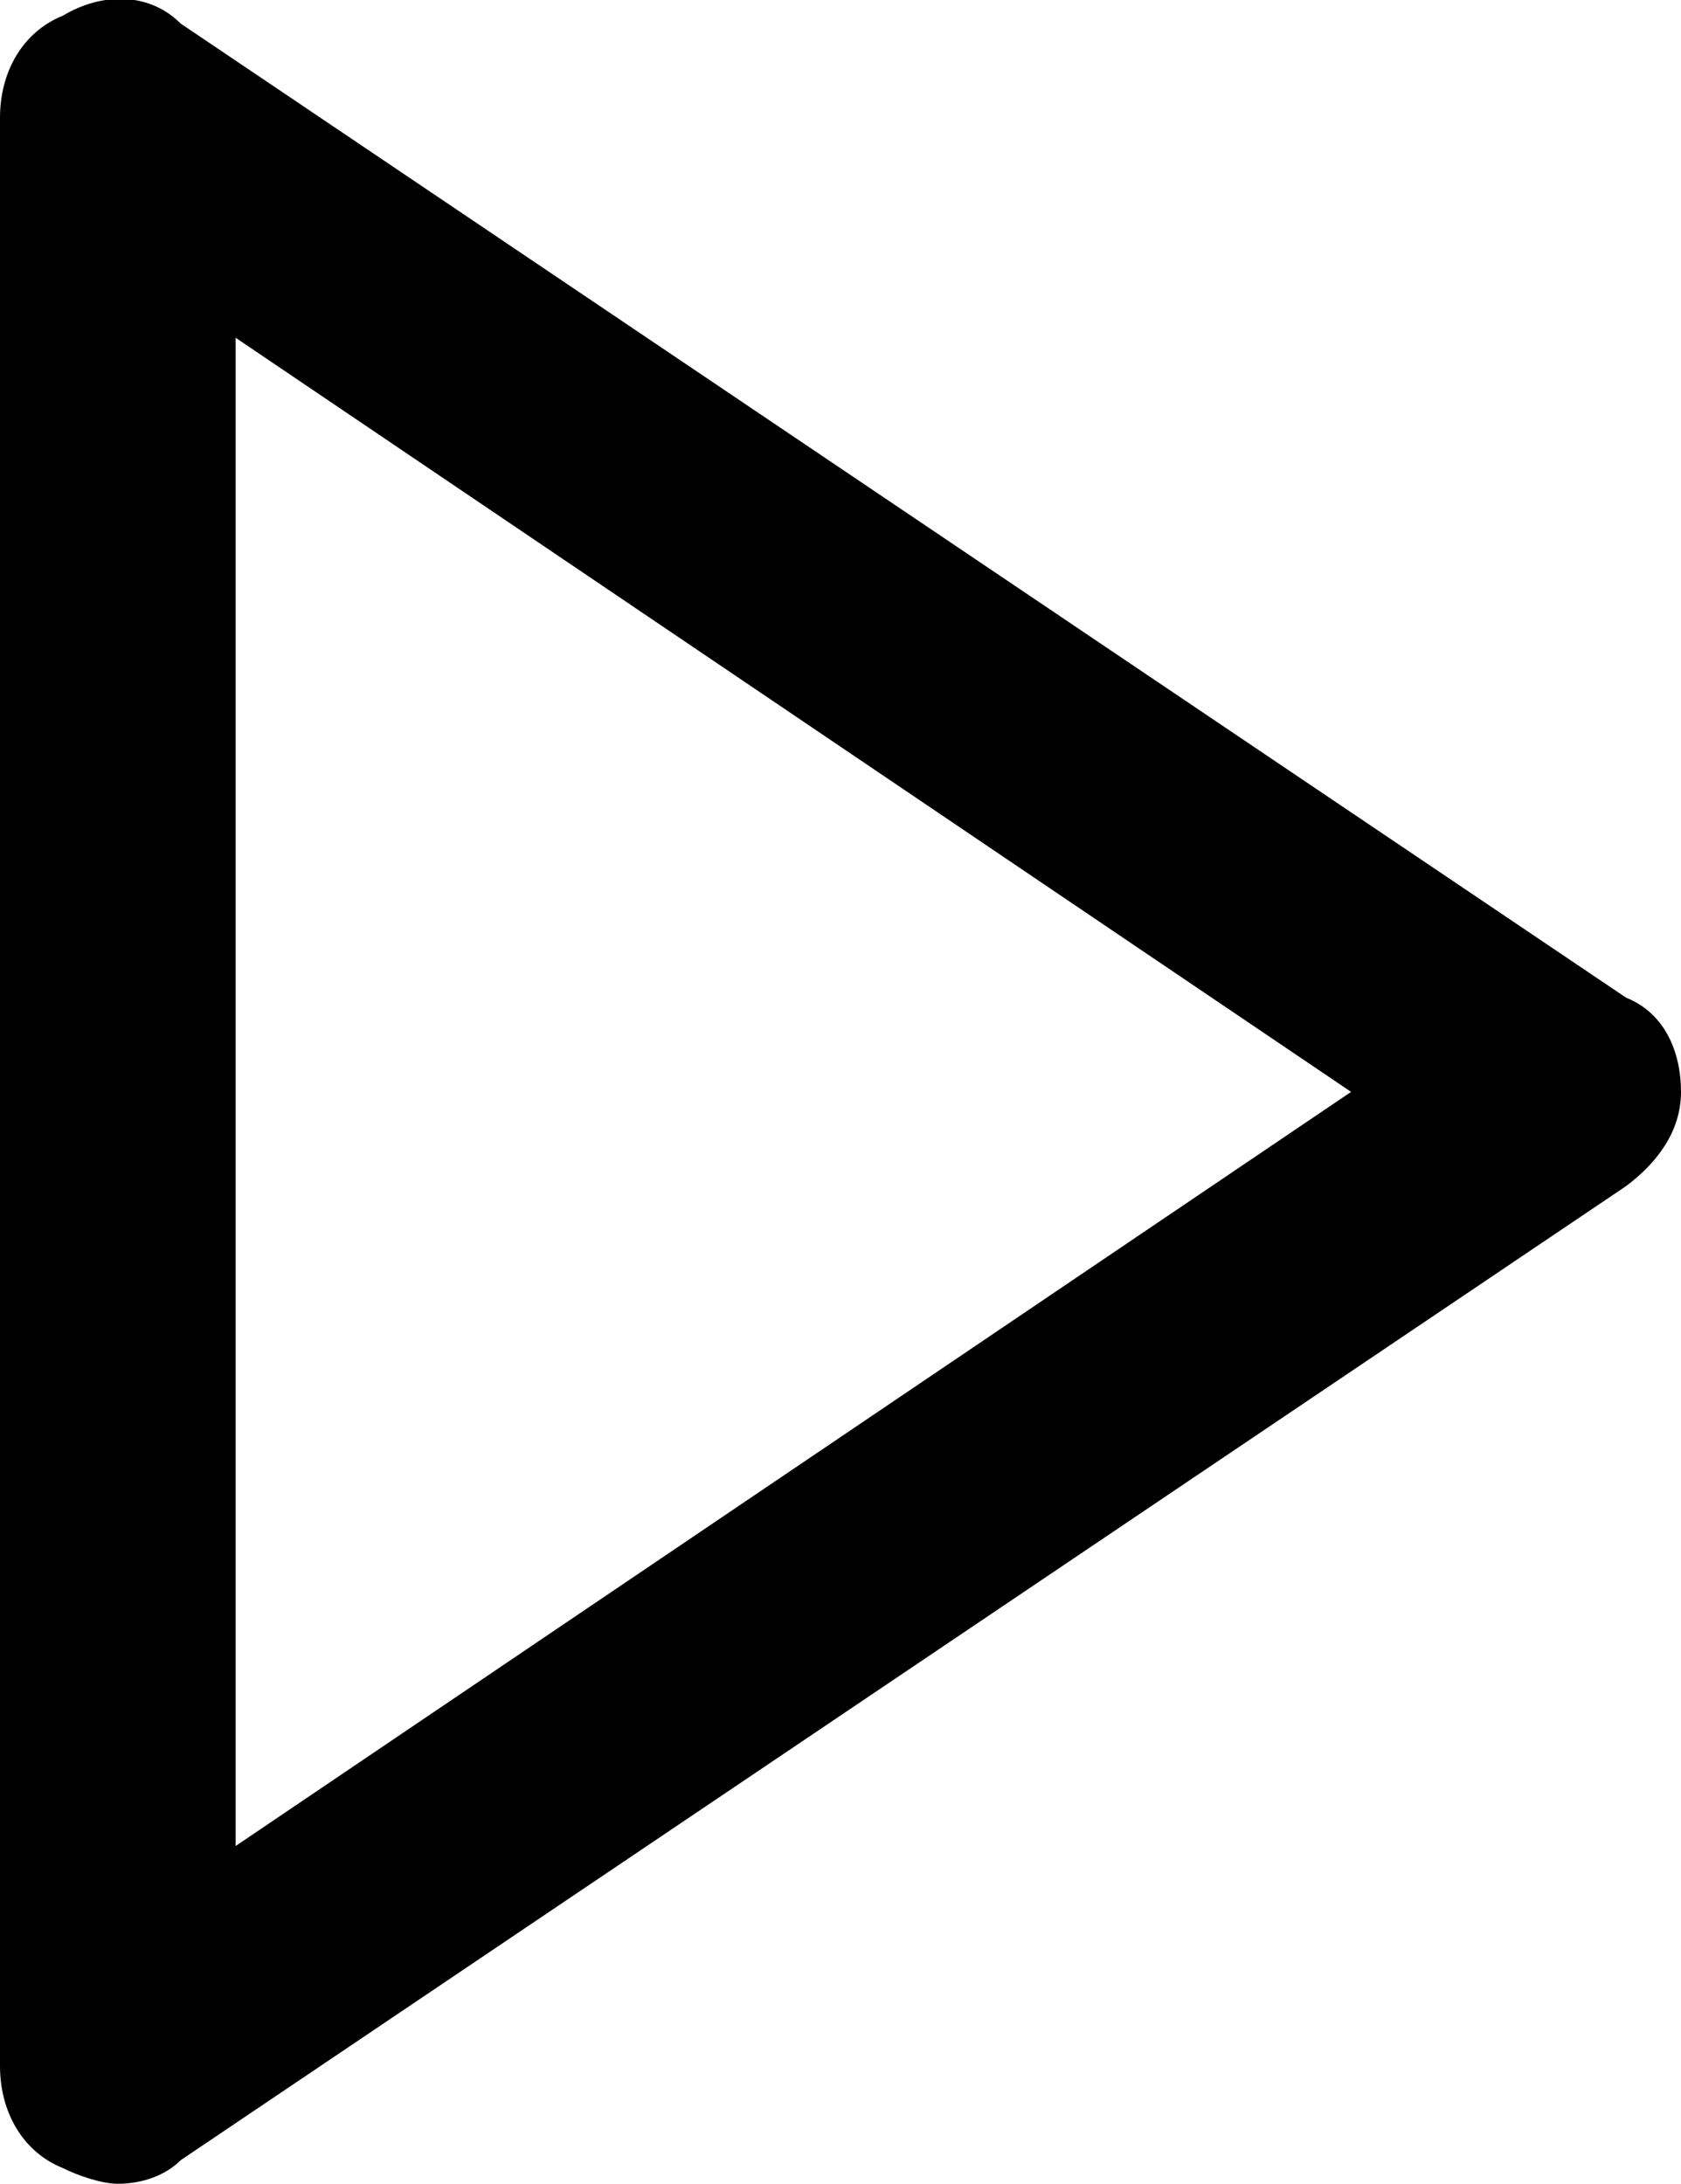 <?xml version="1.0" encoding="utf-8"?>
<!-- Generator: Adobe Illustrator 19.0.0, SVG Export Plug-In . SVG Version: 6.00 Build 0)  -->
<svg version="1.1" id="Layer_1" xmlns="http://www.w3.org/2000/svg" xmlns:xlink="http://www.w3.org/1999/xlink" x="0px" y="0px"
	 viewBox="0 0 21.4 27.8" style="enable-background:new 0 0 21.4 27.8;" xml:space="preserve">
<path d="M20.7,12.7L2.3,0.3C1.9-0.1,1.3-0.1,0.8,0.2C0.3,0.4,0,0.9,0,1.5v24.8c0,0.6,0.3,1.1,0.8,1.3c0.2,0.1,0.5,0.2,0.7,0.2
	c0.3,0,0.6-0.1,0.8-0.3l18.4-12.4c0.4-0.3,0.7-0.7,0.7-1.2S21.2,12.9,20.7,12.7z M3,23.5V4.3l14.2,9.6L3,23.5z"/>
</svg>
